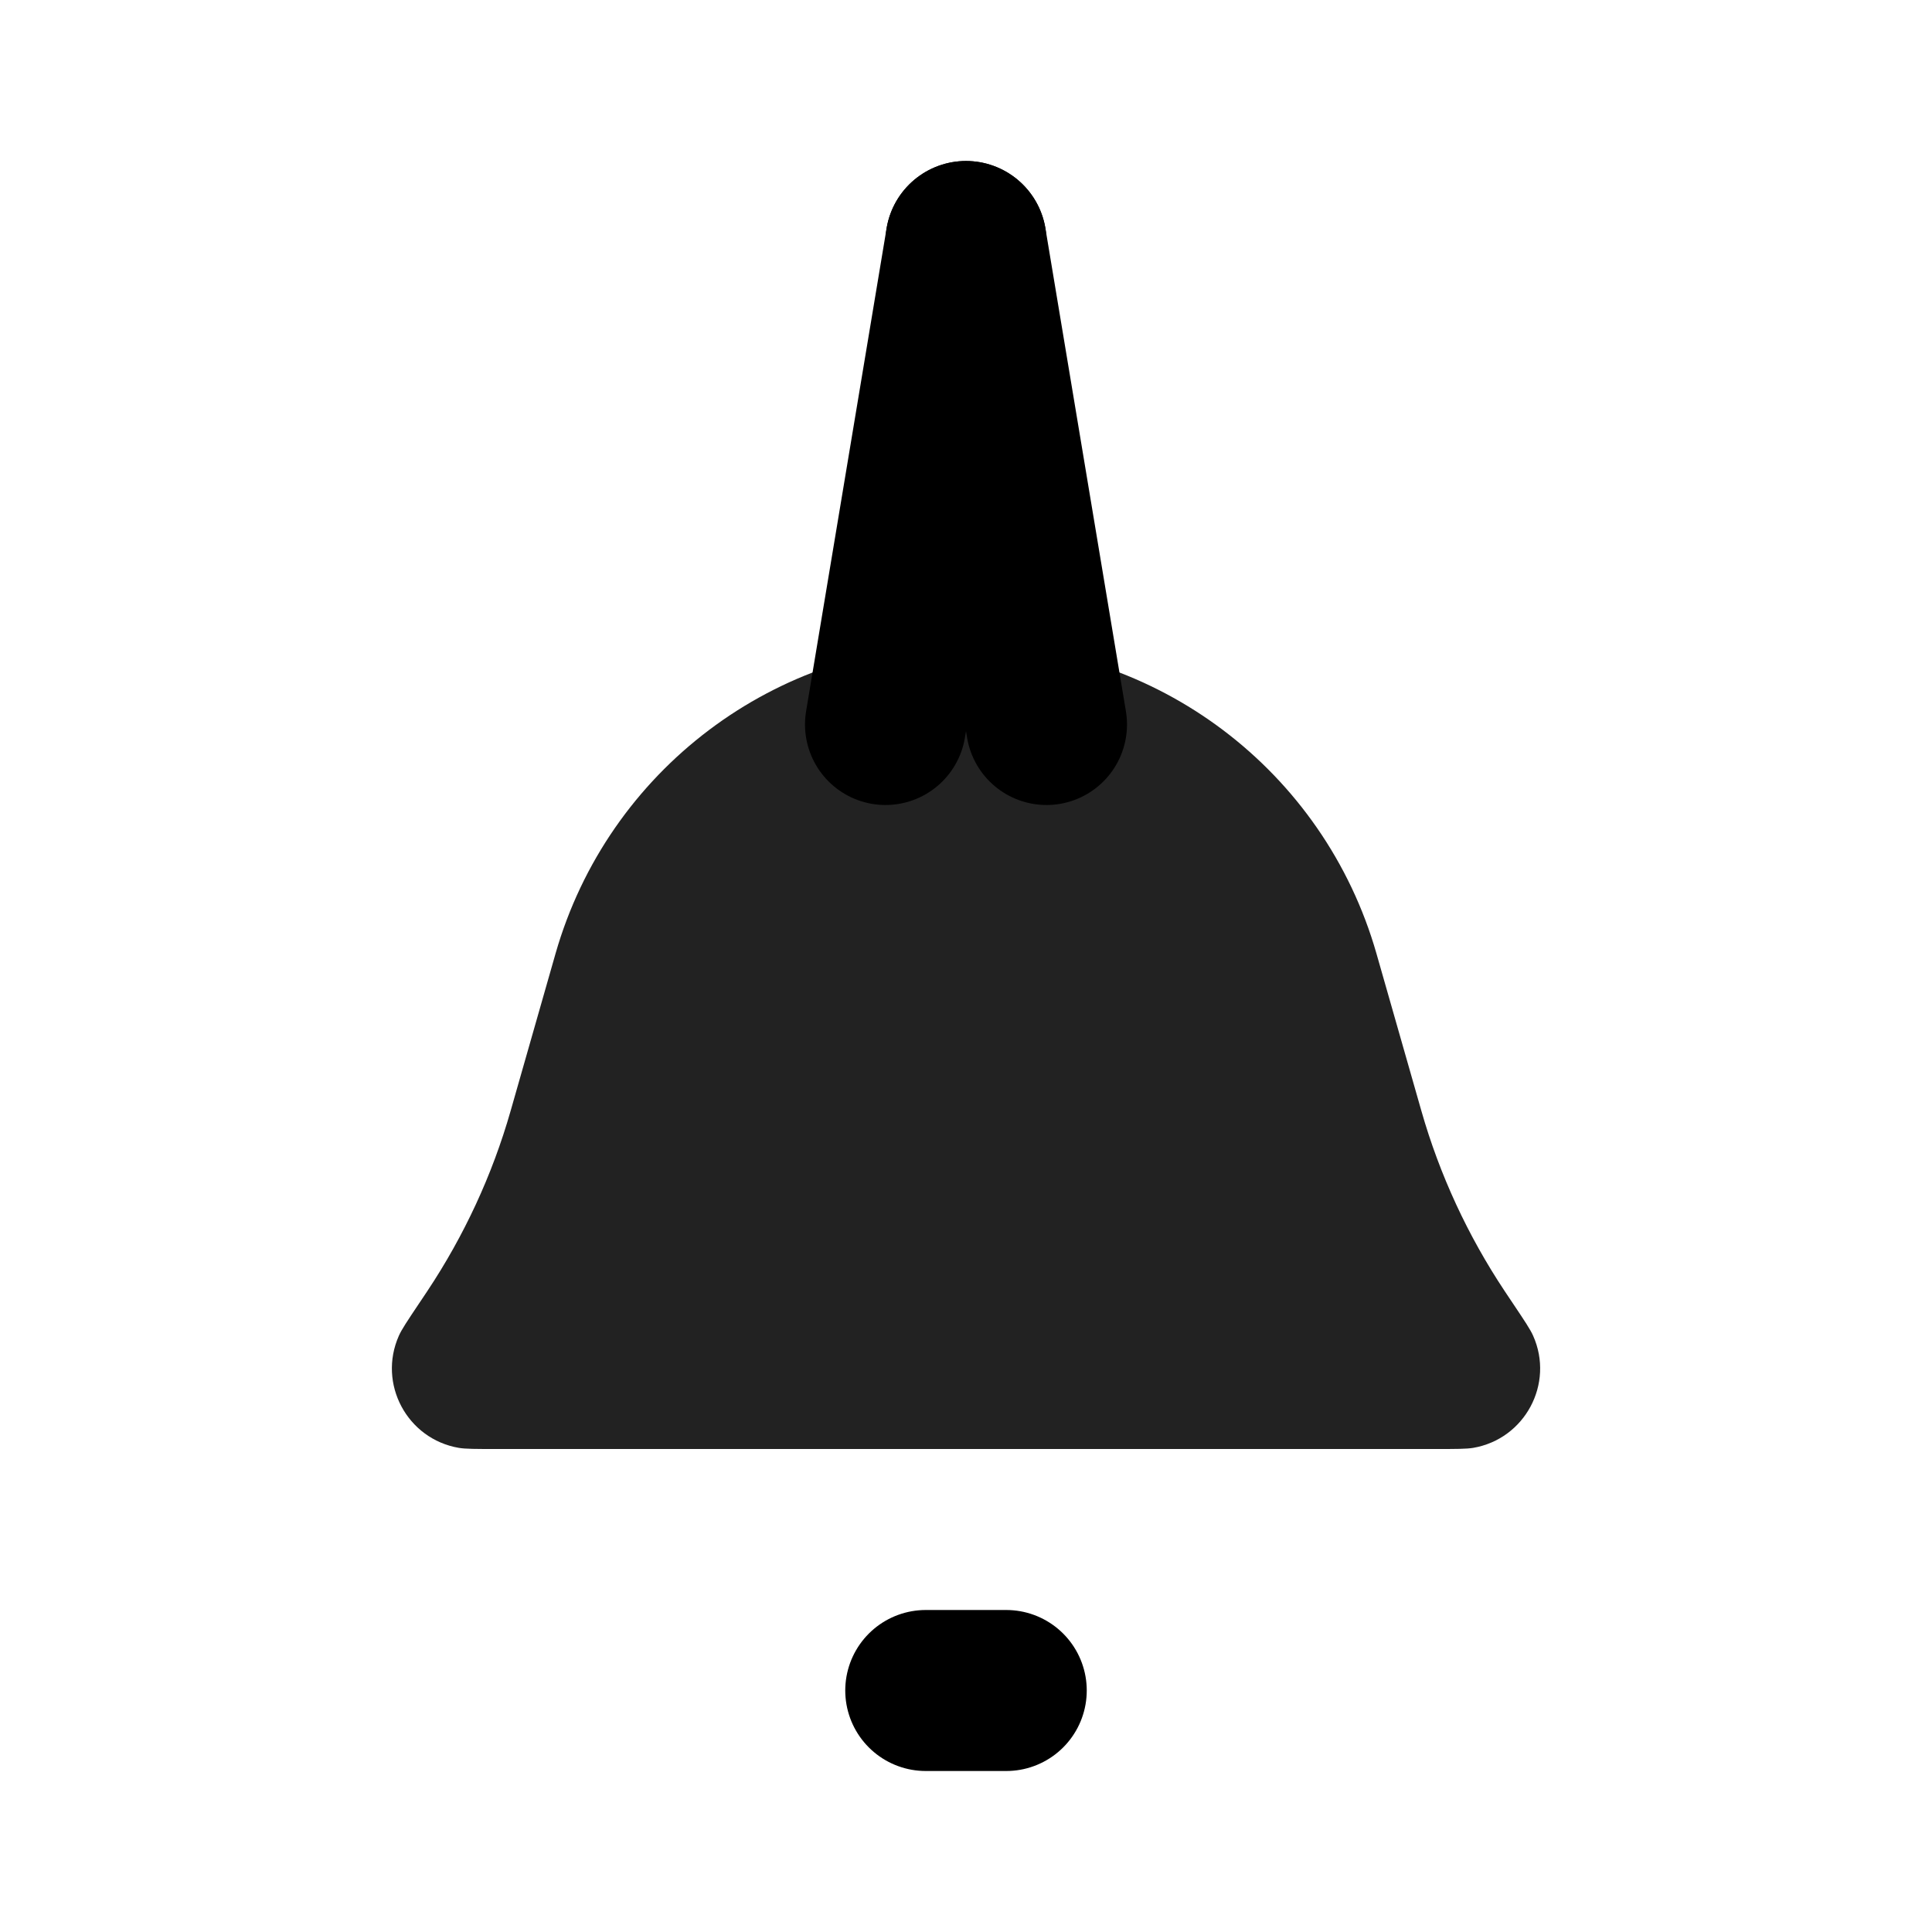 <svg width="24" height="24" viewBox="0 0 24 24" fill="none" xmlns="http://www.w3.org/2000/svg">
<path d="M6.901 11.846C7.552 9.57 9.632 8 12 8C14.368 8 16.448 9.57 17.099 11.846L17.657 13.8C17.884 14.595 18.234 15.35 18.692 16.039L18.801 16.202C18.941 16.411 19.011 16.516 19.045 16.593C19.311 17.189 18.943 17.876 18.3 17.986C18.216 18 18.09 18 17.839 18H6.161C5.91 18 5.784 18 5.7 17.986C5.057 17.876 4.69 17.189 4.955 16.593C4.989 16.516 5.059 16.411 5.199 16.202L5.308 16.039C5.766 15.35 6.116 14.595 6.343 13.8L6.901 11.846Z" fill="#222222"/>
<path d="M11 9L12 3" stroke="currentColor" stroke-width="2" stroke-linecap="round"/>
<path d="M13 9L12 3" stroke="currentColor" stroke-width="2" stroke-linecap="round"/>
<path d="M12.5 21H11.5" stroke="currentColor" stroke-width="2" stroke-linecap="round"/>
</svg>
